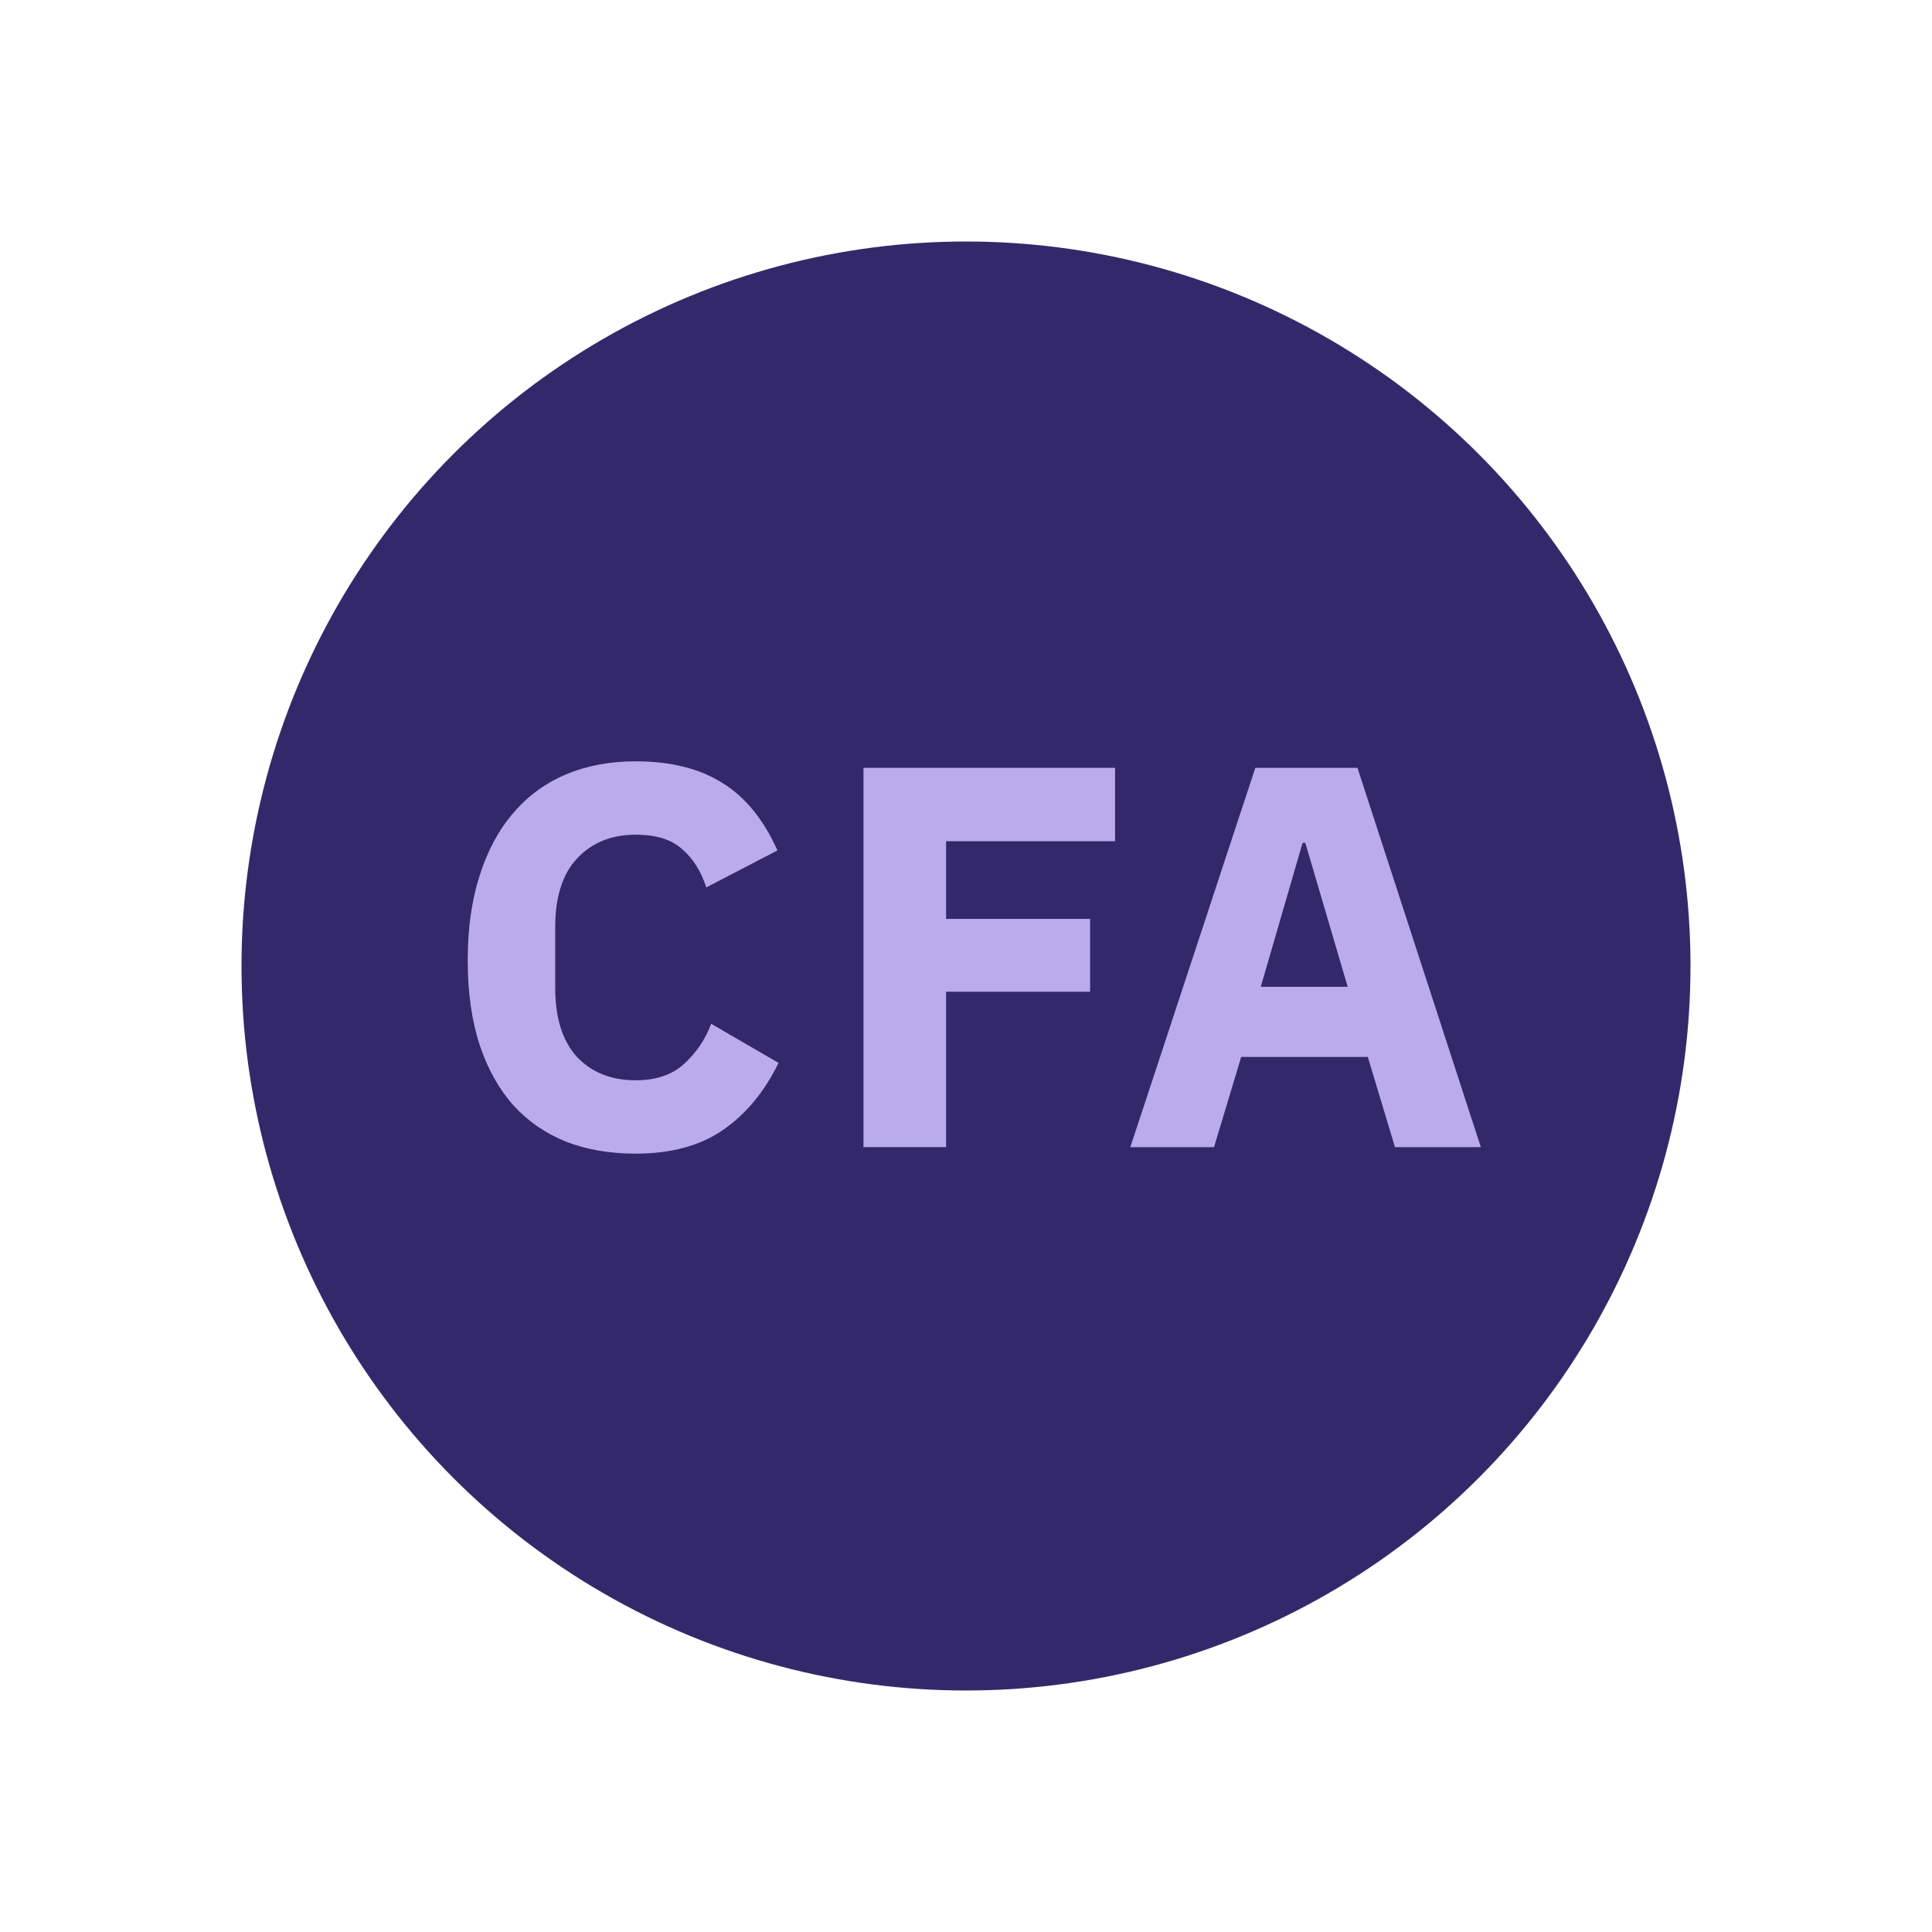 <svg xmlns:xlink="http://www.w3.org/1999/xlink" xmlns="http://www.w3.org/2000/svg" data-id="svg-Y2ZhLWZyYW5j" class="asset__icon" width="24" height="24"><defs><symbol fill="none" xmlns="http://www.w3.org/2000/svg" viewBox="0 0 32 32" id="cfa-franc">
      <circle cx="16" cy="16" r="12" fill="#33296A"></circle>
      <path d="M10.528 19.108C10.102 19.108 9.718 19.042 9.376 18.91C9.034 18.772 8.743 18.571 8.503 18.307C8.263 18.037 8.077 17.704 7.945 17.308C7.813 16.906 7.747 16.438 7.747 15.904C7.747 15.376 7.813 14.908 7.945 14.5C8.077 14.086 8.263 13.741 8.503 13.465C8.743 13.183 9.034 12.97 9.376 12.826C9.718 12.682 10.102 12.61 10.528 12.61C11.11 12.61 11.59 12.73 11.968 12.97C12.346 13.204 12.649 13.576 12.877 14.086L11.698 14.698C11.614 14.434 11.482 14.224 11.302 14.068C11.128 13.906 10.87 13.825 10.528 13.825C10.126 13.825 9.802 13.957 9.556 14.221C9.316 14.479 9.196 14.857 9.196 15.355V16.363C9.196 16.861 9.316 17.242 9.556 17.506C9.802 17.764 10.126 17.893 10.528 17.893C10.864 17.893 11.131 17.803 11.329 17.623C11.533 17.437 11.683 17.215 11.779 16.957L12.895 17.605C12.661 18.085 12.352 18.457 11.968 18.721C11.59 18.979 11.11 19.108 10.528 19.108Z" fill="#BAACEC"></path>
      <path d="M14.302 19V12.718H18.469V13.933H15.67V15.22H18.055V16.426H15.67V19H14.302Z" fill="#BAACEC"></path>
      <path d="M23.105 19L22.655 17.506H20.558L20.108 19H18.722L20.792 12.718H22.484L24.527 19H23.105ZM21.62 13.96H21.575L20.882 16.345H22.322L21.62 13.96Z" fill="#BAACEC"></path>
    </symbol></defs>
        <use xlink:href="#cfa-franc"></use>
      </svg>